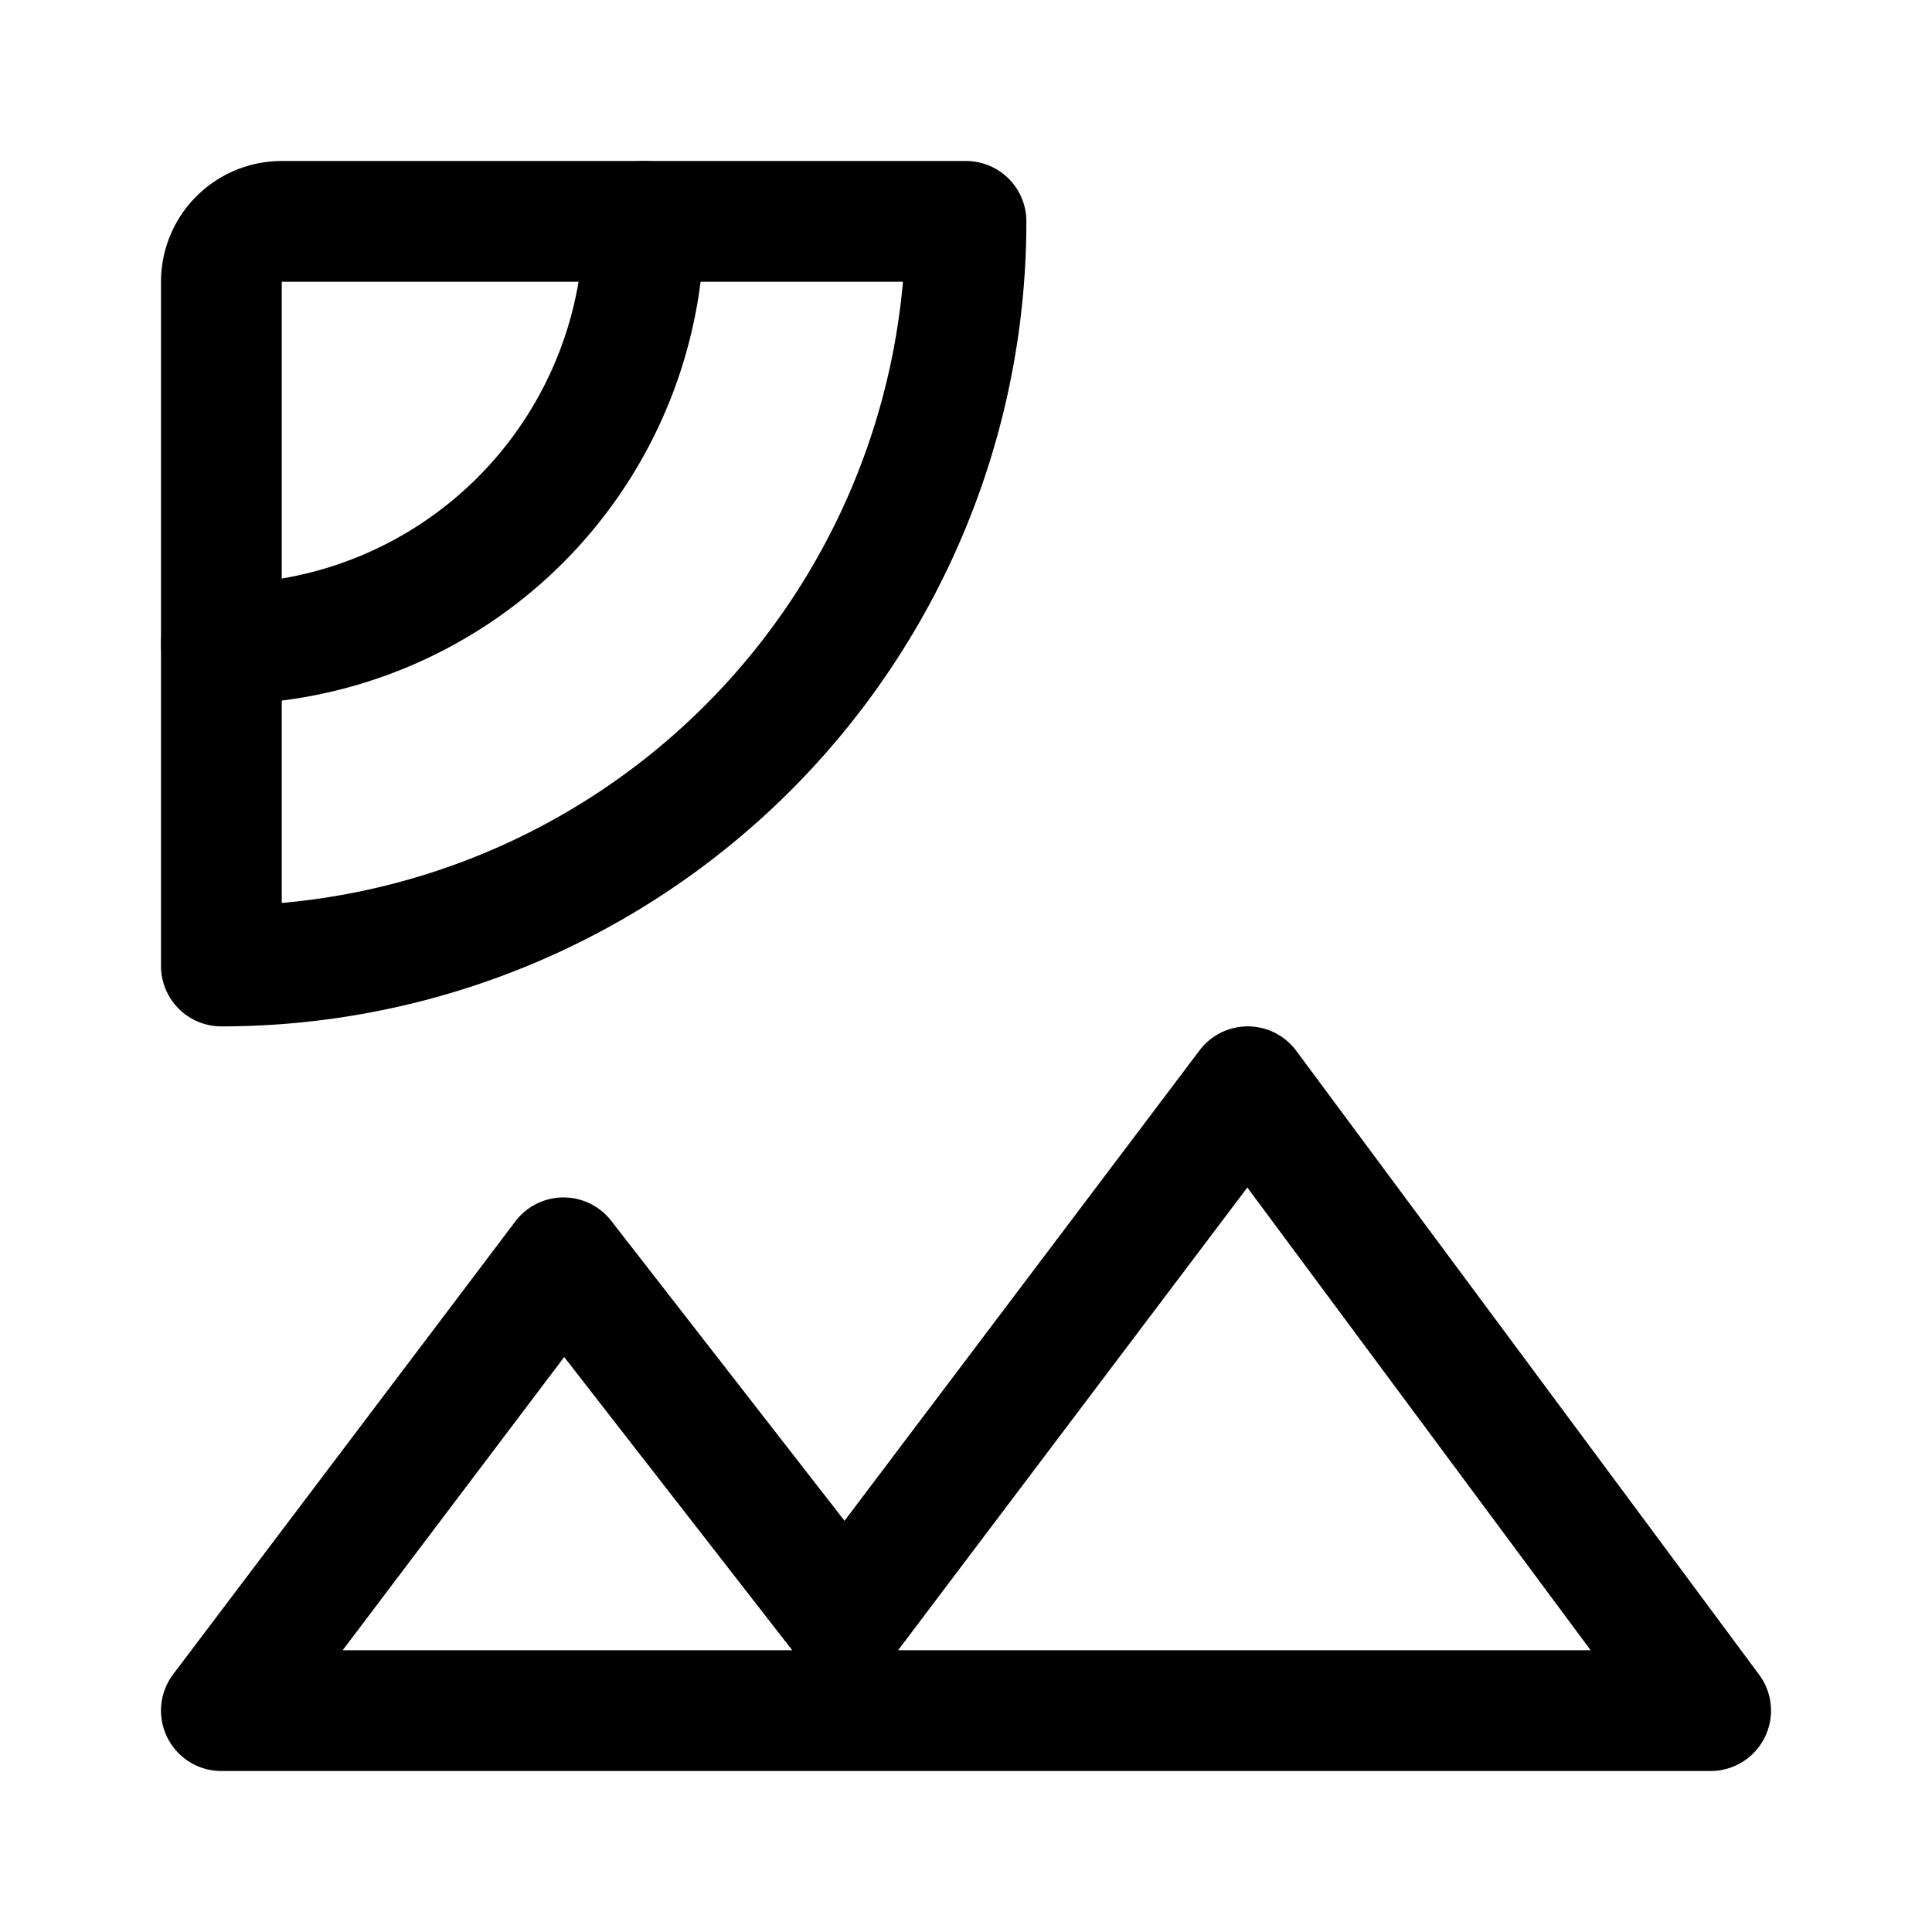 <svg xmlns="http://www.w3.org/2000/svg" width="192" height="192" fill="none" stroke="#000" stroke-linecap="round" stroke-linejoin="round" stroke-width="12" viewBox="0 0 192 192"><path d="M96 22a74 74 0 0 1-74 74V28a6 6 0 0 1 6-6z"/><path d="M64 22a42 42 0 0 1-42 42m34 61 28 36 40-53 46 62H22z"/></svg>